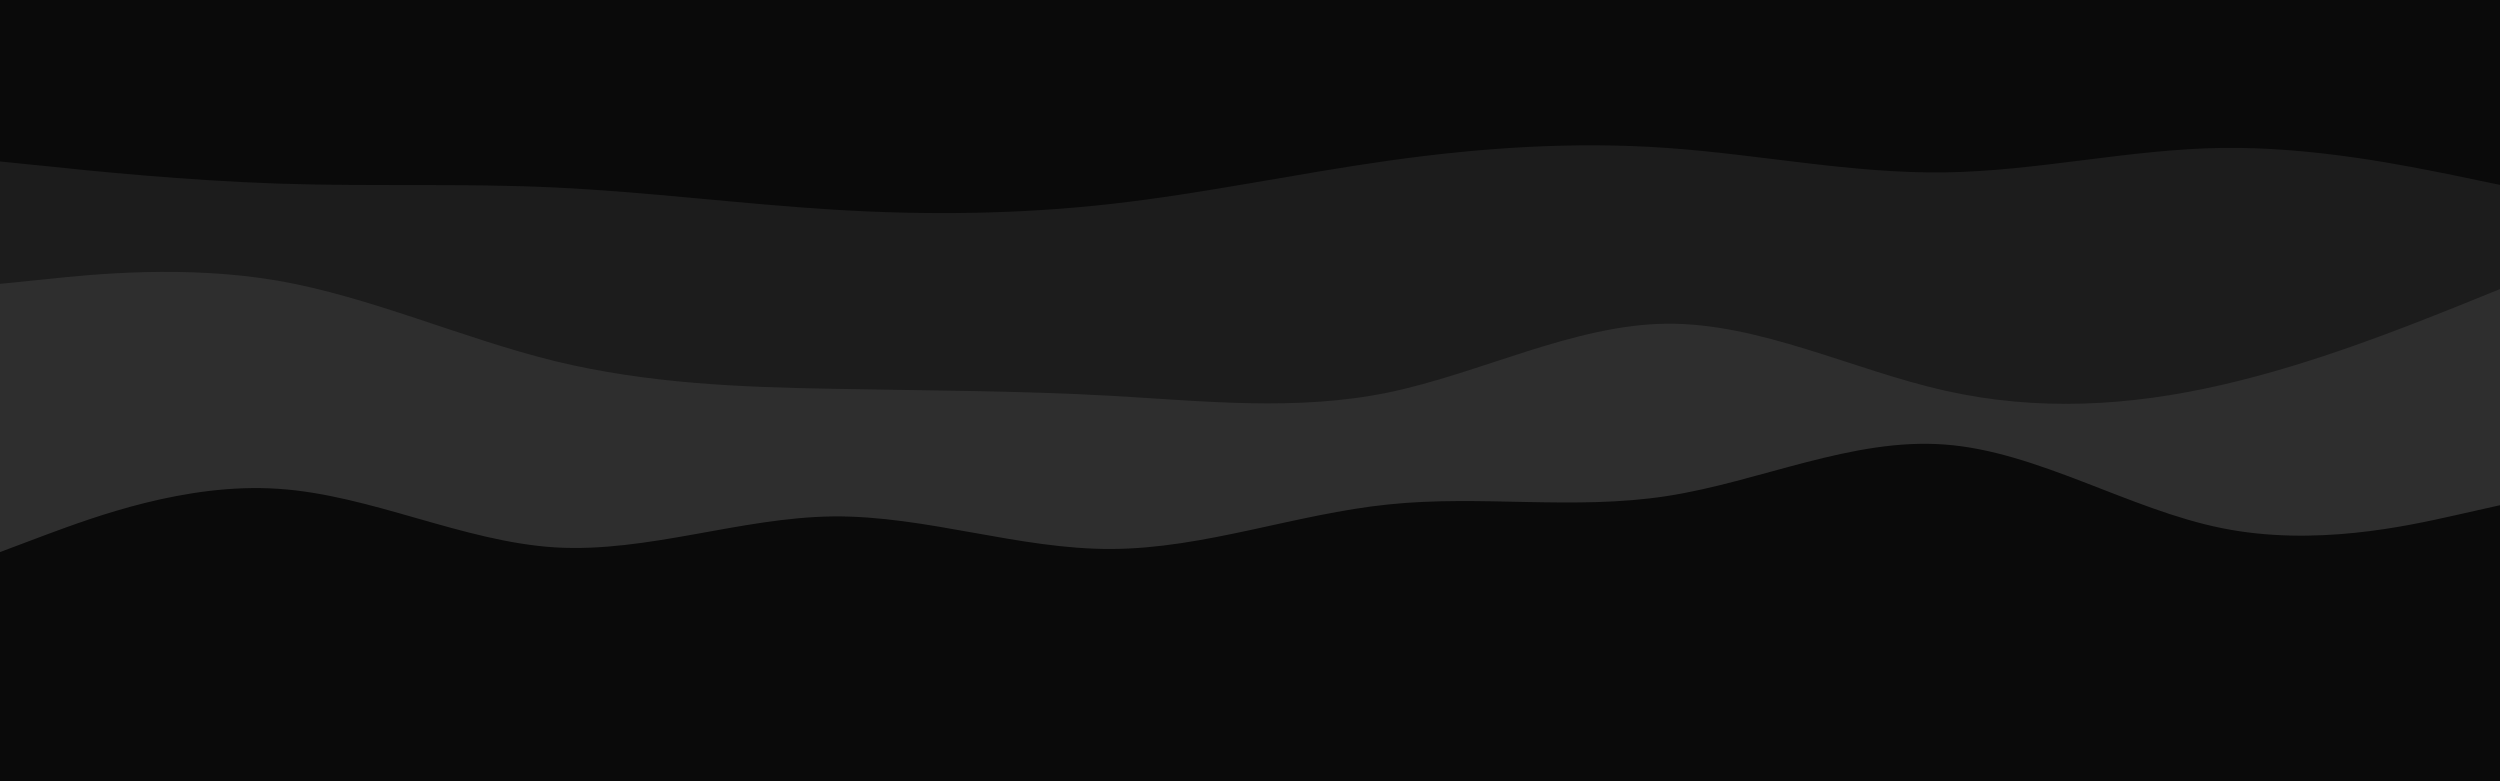 <svg id="visual" viewBox="0 0 960 300" width="960" height="300" xmlns="http://www.w3.org/2000/svg" xmlns:xlink="http://www.w3.org/1999/xlink" version="1.1"><rect x="0" y="0" width="960" height="300" fill="#0a0a0a"></rect><path d="M0 212L17.8 205.3C35.7 198.7 71.3 185.3 106.8 187.7C142.3 190 177.7 208 213.2 210.2C248.7 212.3 284.3 198.7 320 198.3C355.7 198 391.3 211 426.8 210.8C462.3 210.7 497.7 197.3 533.2 193.7C568.7 190 604.3 196 640 190.5C675.7 185 711.3 168 746.8 170.7C782.3 173.3 817.7 195.7 853.2 202.8C888.7 210 924.3 202 942.2 198L960 194L960 0L942.2 0C924.3 0 888.7 0 853.2 0C817.7 0 782.3 0 746.8 0C711.3 0 675.7 0 640 0C604.3 0 568.7 0 533.2 0C497.7 0 462.3 0 426.8 0C391.3 0 355.7 0 320 0C284.3 0 248.7 0 213.2 0C177.7 0 142.3 0 106.8 0C71.3 0 35.7 0 17.8 0L0 0Z" fill="#2e2e2e"></path><path d="M0 109L17.8 107.2C35.7 105.3 71.3 101.7 106.8 107.8C142.3 114 177.7 130 213.2 138.7C248.7 147.3 284.3 148.7 320 149.3C355.7 150 391.3 150 426.8 152C462.3 154 497.7 158 533.2 150.7C568.7 143.3 604.3 124.7 640 124.3C675.7 124 711.3 142 746.8 150C782.3 158 817.7 156 853.2 147.8C888.7 139.7 924.3 125.3 942.2 118.2L960 111L960 0L942.2 0C924.3 0 888.7 0 853.2 0C817.7 0 782.3 0 746.8 0C711.3 0 675.7 0 640 0C604.3 0 568.7 0 533.2 0C497.7 0 462.3 0 426.8 0C391.3 0 355.7 0 320 0C284.3 0 248.7 0 213.2 0C177.7 0 142.3 0 106.8 0C71.3 0 35.7 0 17.8 0L0 0Z" fill="#1c1c1c"></path><path d="M0 62L17.8 63.8C35.7 65.7 71.3 69.3 106.8 70.5C142.3 71.7 177.7 70.3 213.2 72C248.7 73.7 284.3 78.3 320 80.5C355.7 82.7 391.3 82.3 426.8 78.3C462.3 74.3 497.7 66.7 533.2 61.7C568.7 56.7 604.3 54.3 640 56.8C675.7 59.3 711.3 66.7 746.8 66.2C782.3 65.7 817.7 57.3 853.2 56.8C888.7 56.3 924.3 63.7 942.2 67.3L960 71L960 0L942.2 0C924.3 0 888.7 0 853.2 0C817.7 0 782.3 0 746.8 0C711.3 0 675.7 0 640 0C604.3 0 568.7 0 533.2 0C497.7 0 462.3 0 426.8 0C391.3 0 355.7 0 320 0C284.3 0 248.7 0 213.2 0C177.7 0 142.3 0 106.8 0C71.3 0 35.7 0 17.8 0L0 0Z" fill="#0a0a0a"></path></svg>